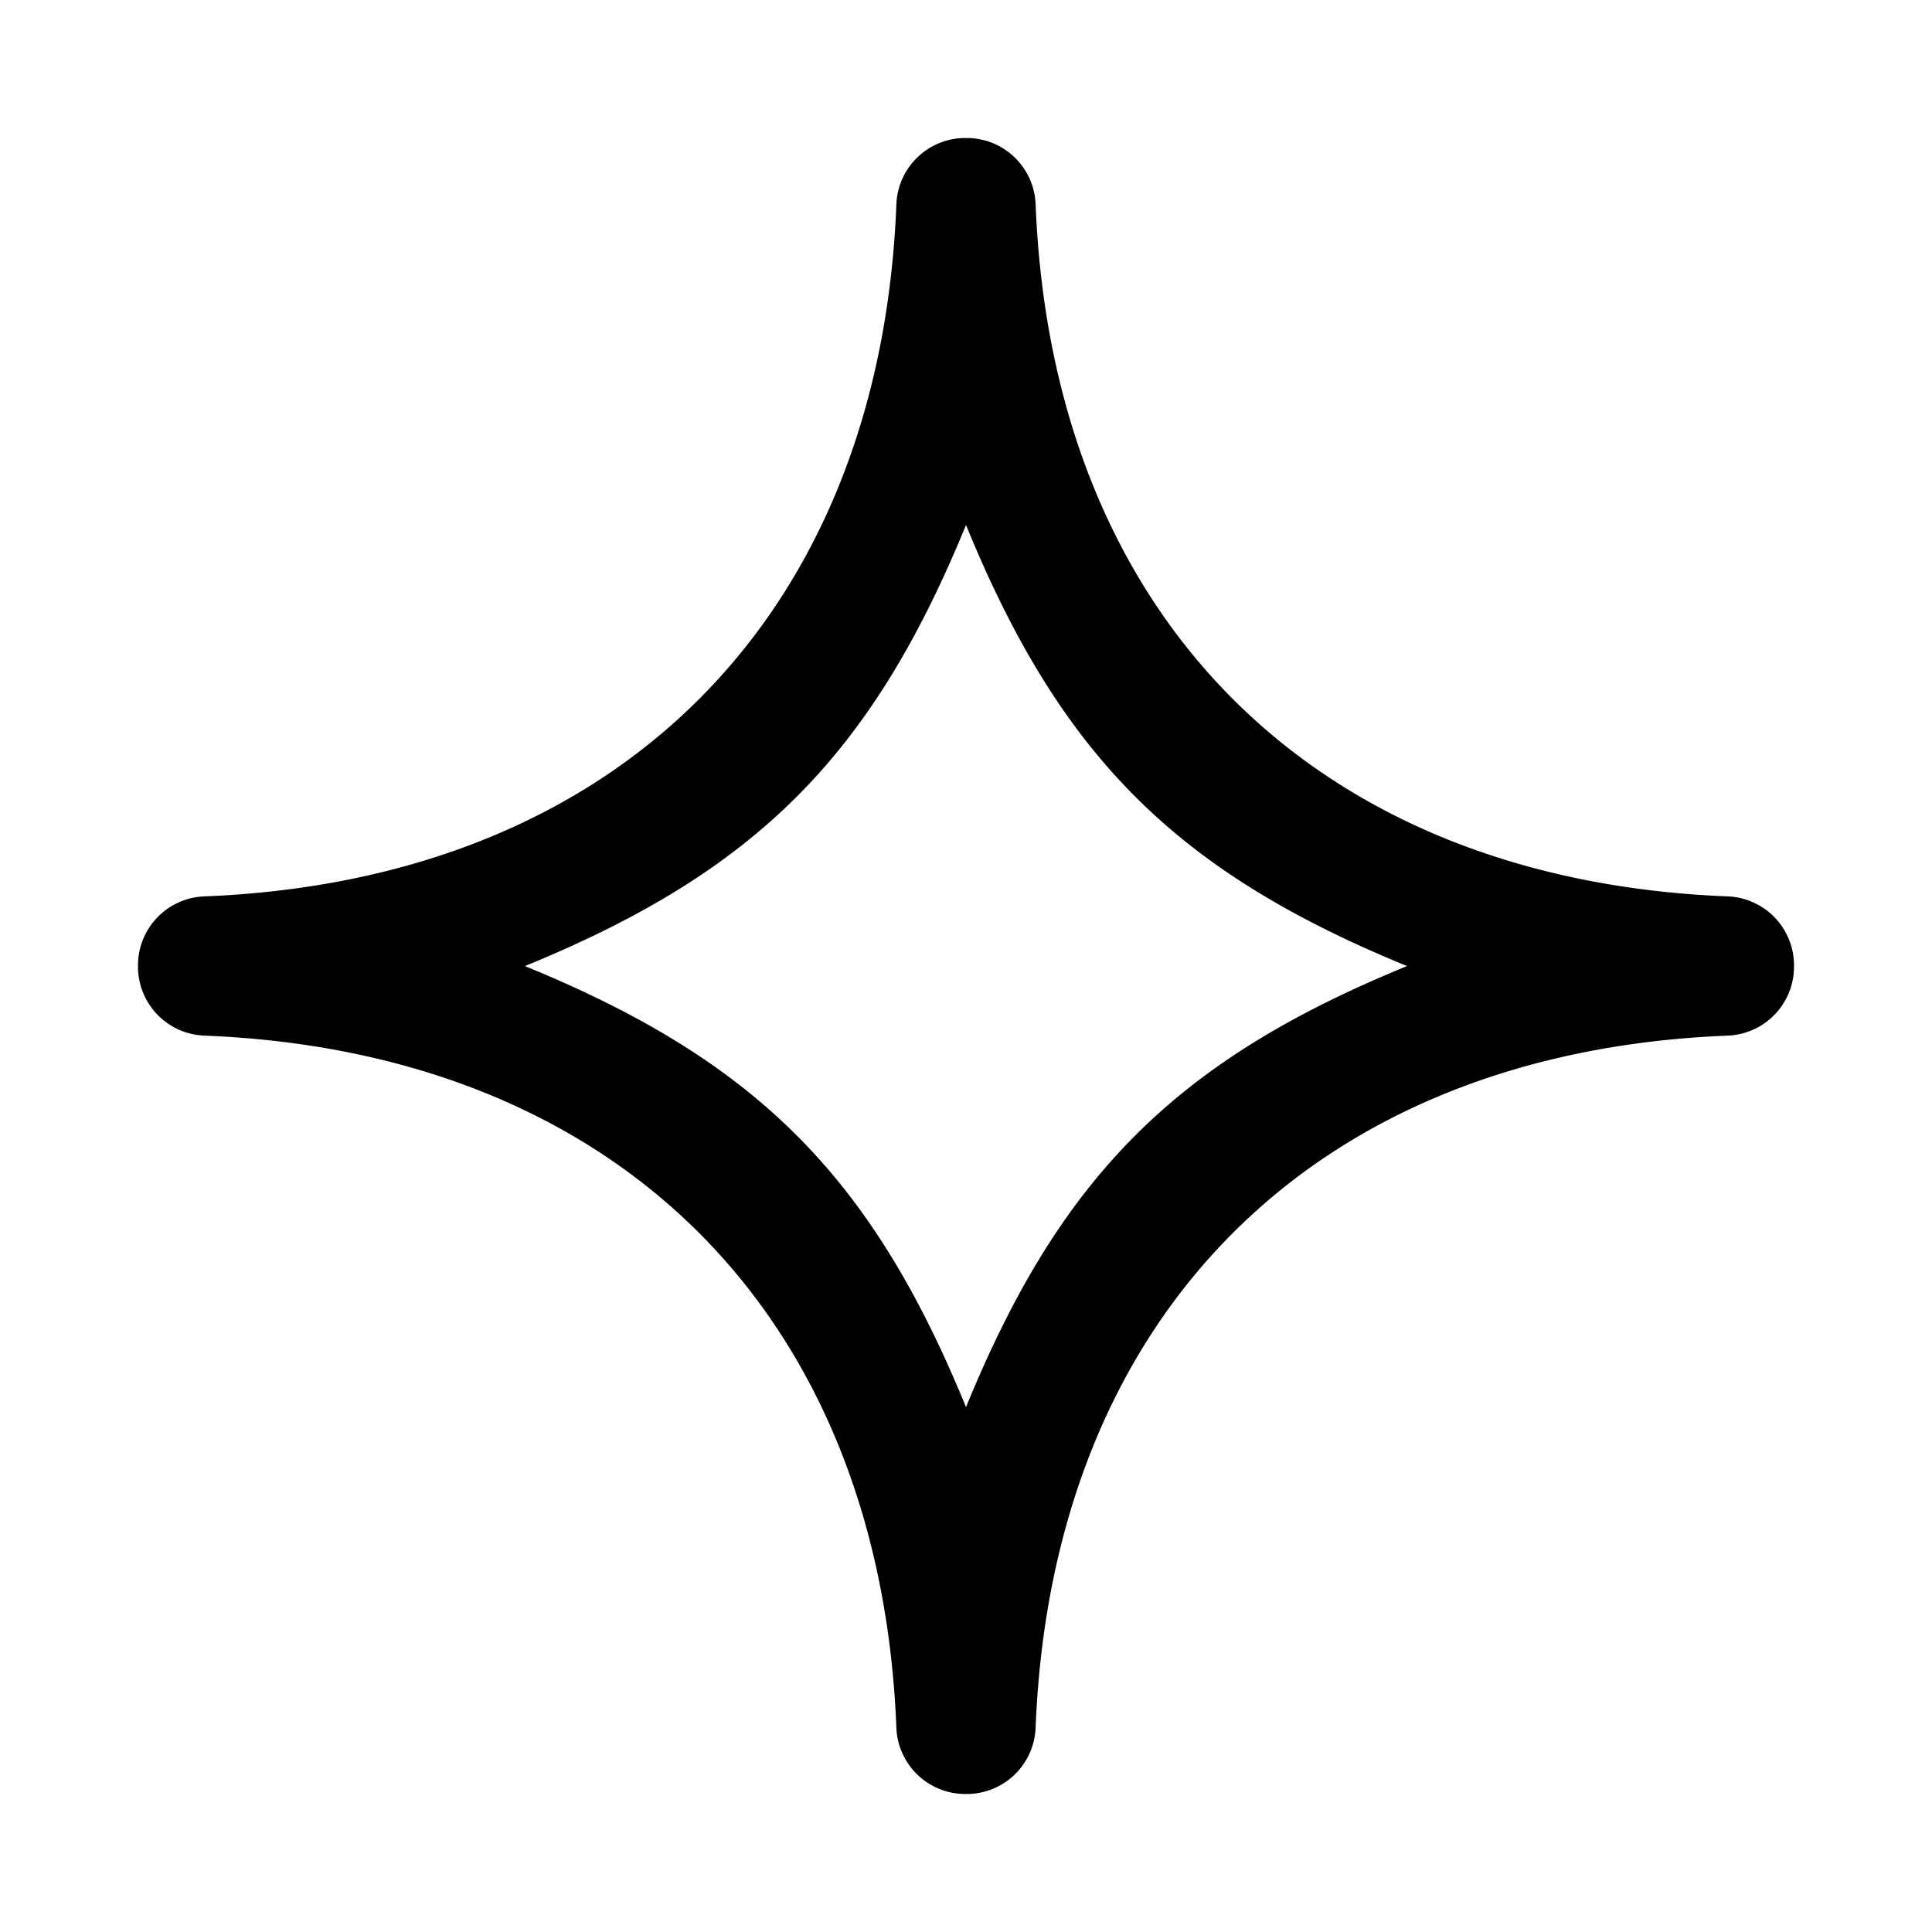 <svg width="28" height="28" fill="none" xmlns="http://www.w3.org/2000/svg"><path fill-rule="evenodd" clip-rule="evenodd" d="M12.991 2.96a1 1 0 011-.96h.019a1 1 0 01.999.96c.236 5.985 4.046 9.796 10.03 10.031a1 1 0 01.961 1v.019a1 1 0 01-.96.999c-5.985.236-9.795 4.046-10.031 10.03a1 1 0 01-1 .961h-.019a1 1 0 01-.999-.96c-.236-5.985-4.046-9.795-10.03-10.031a1 1 0 01-.961-1v-.019a1 1 0 01.96-.999c5.985-.236 9.796-4.046 10.031-10.03zM14 7.609c-1.37 3.348-3.044 5.023-6.392 6.392 3.348 1.37 5.023 3.044 6.392 6.392 1.37-3.348 3.044-5.023 6.392-6.392-3.348-1.37-5.023-3.044-6.392-6.392z" fill="currentColor"/></svg>
